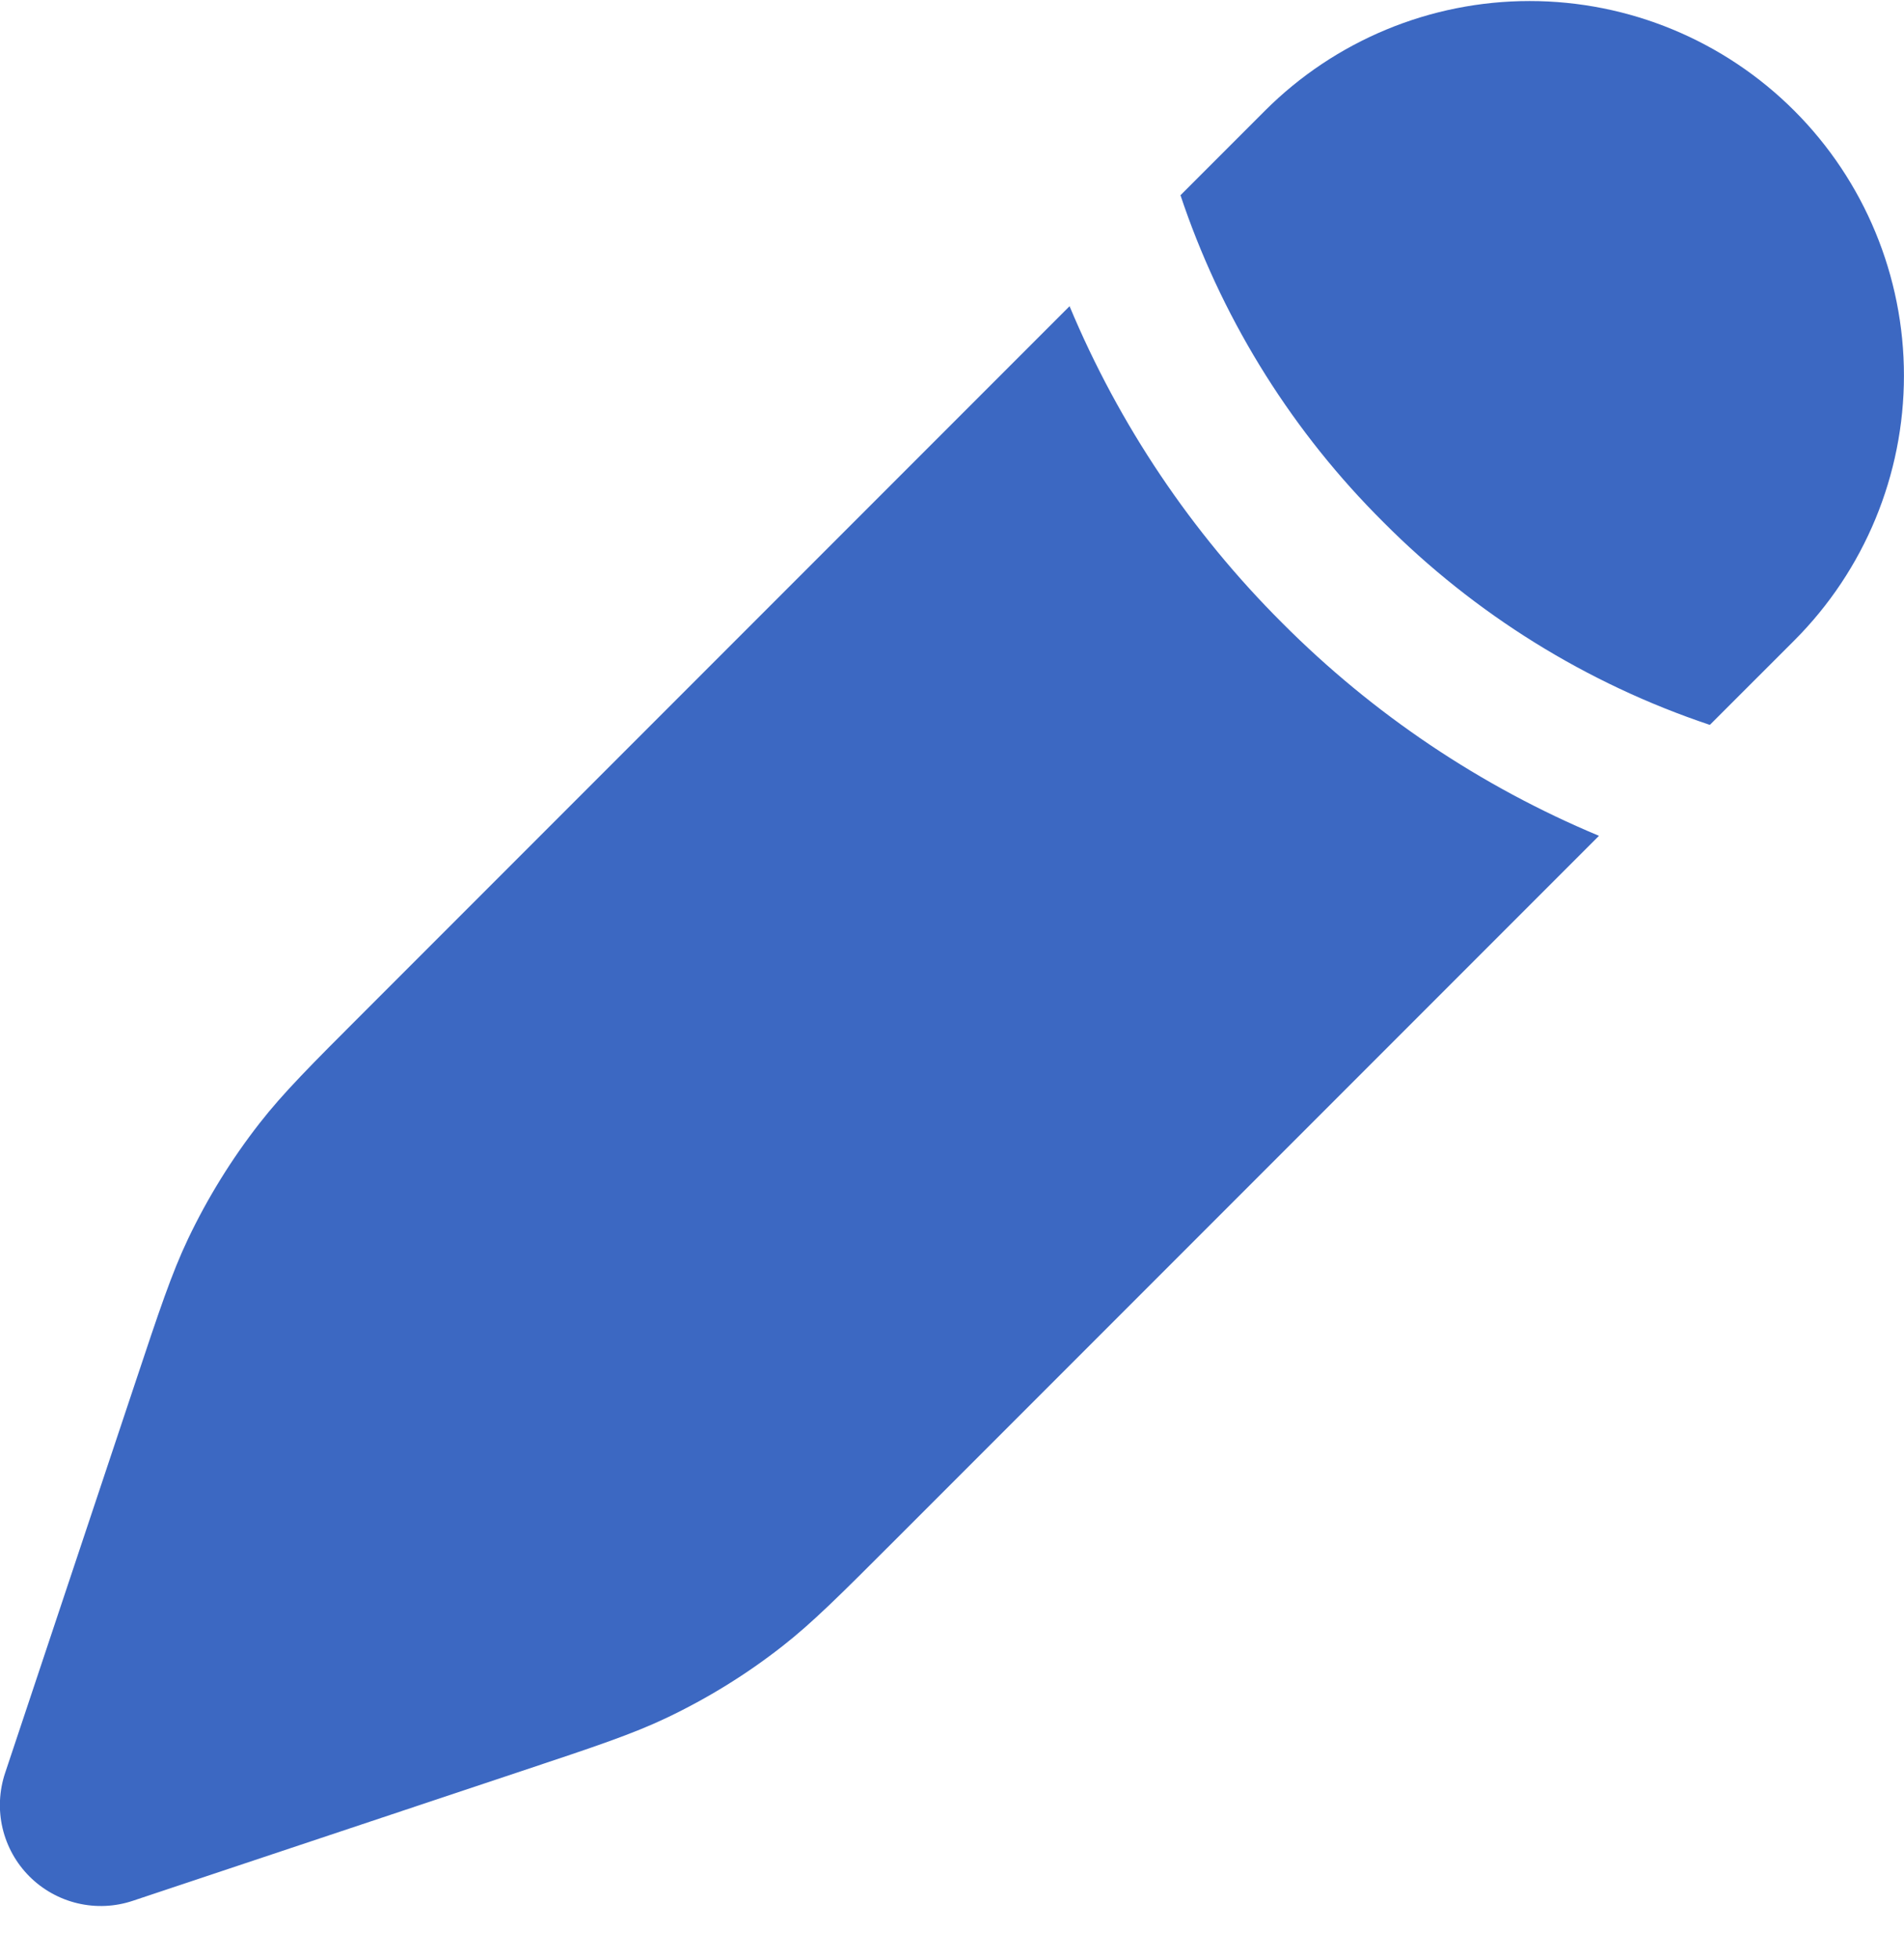 <svg width="35" height="36" viewBox="0 0 35 36" fill="none" xmlns="http://www.w3.org/2000/svg">
<path d="M16.45 28.3L29.393 15.357C27.215 14.448 25.238 13.12 23.572 11.448C21.9 9.782 20.571 7.804 19.661 5.626L6.718 18.569C5.708 19.578 5.203 20.084 4.769 20.641C4.256 21.298 3.817 22.008 3.458 22.76C3.155 23.397 2.929 24.076 2.478 25.43L0.094 32.576C-0.015 32.903 -0.032 33.254 0.047 33.59C0.126 33.926 0.297 34.233 0.541 34.477C0.785 34.721 1.093 34.892 1.428 34.971C1.764 35.05 2.116 35.034 2.443 34.924L9.588 32.541C10.944 32.089 11.621 31.864 12.258 31.561C13.013 31.201 13.72 30.765 14.378 30.25C14.934 29.816 15.44 29.31 16.45 28.3ZM32.984 11.767C34.274 10.476 34.999 8.726 34.999 6.901C34.999 5.076 34.274 3.325 32.984 2.035C31.693 0.744 29.943 0.019 28.118 0.019C26.293 0.019 24.543 0.744 23.252 2.035L21.7 3.587L21.766 3.781C22.531 5.97 23.783 7.957 25.427 9.591C27.111 11.285 29.167 12.562 31.431 13.319L32.984 11.767Z" fill="#3C68C2"/>
</svg>
